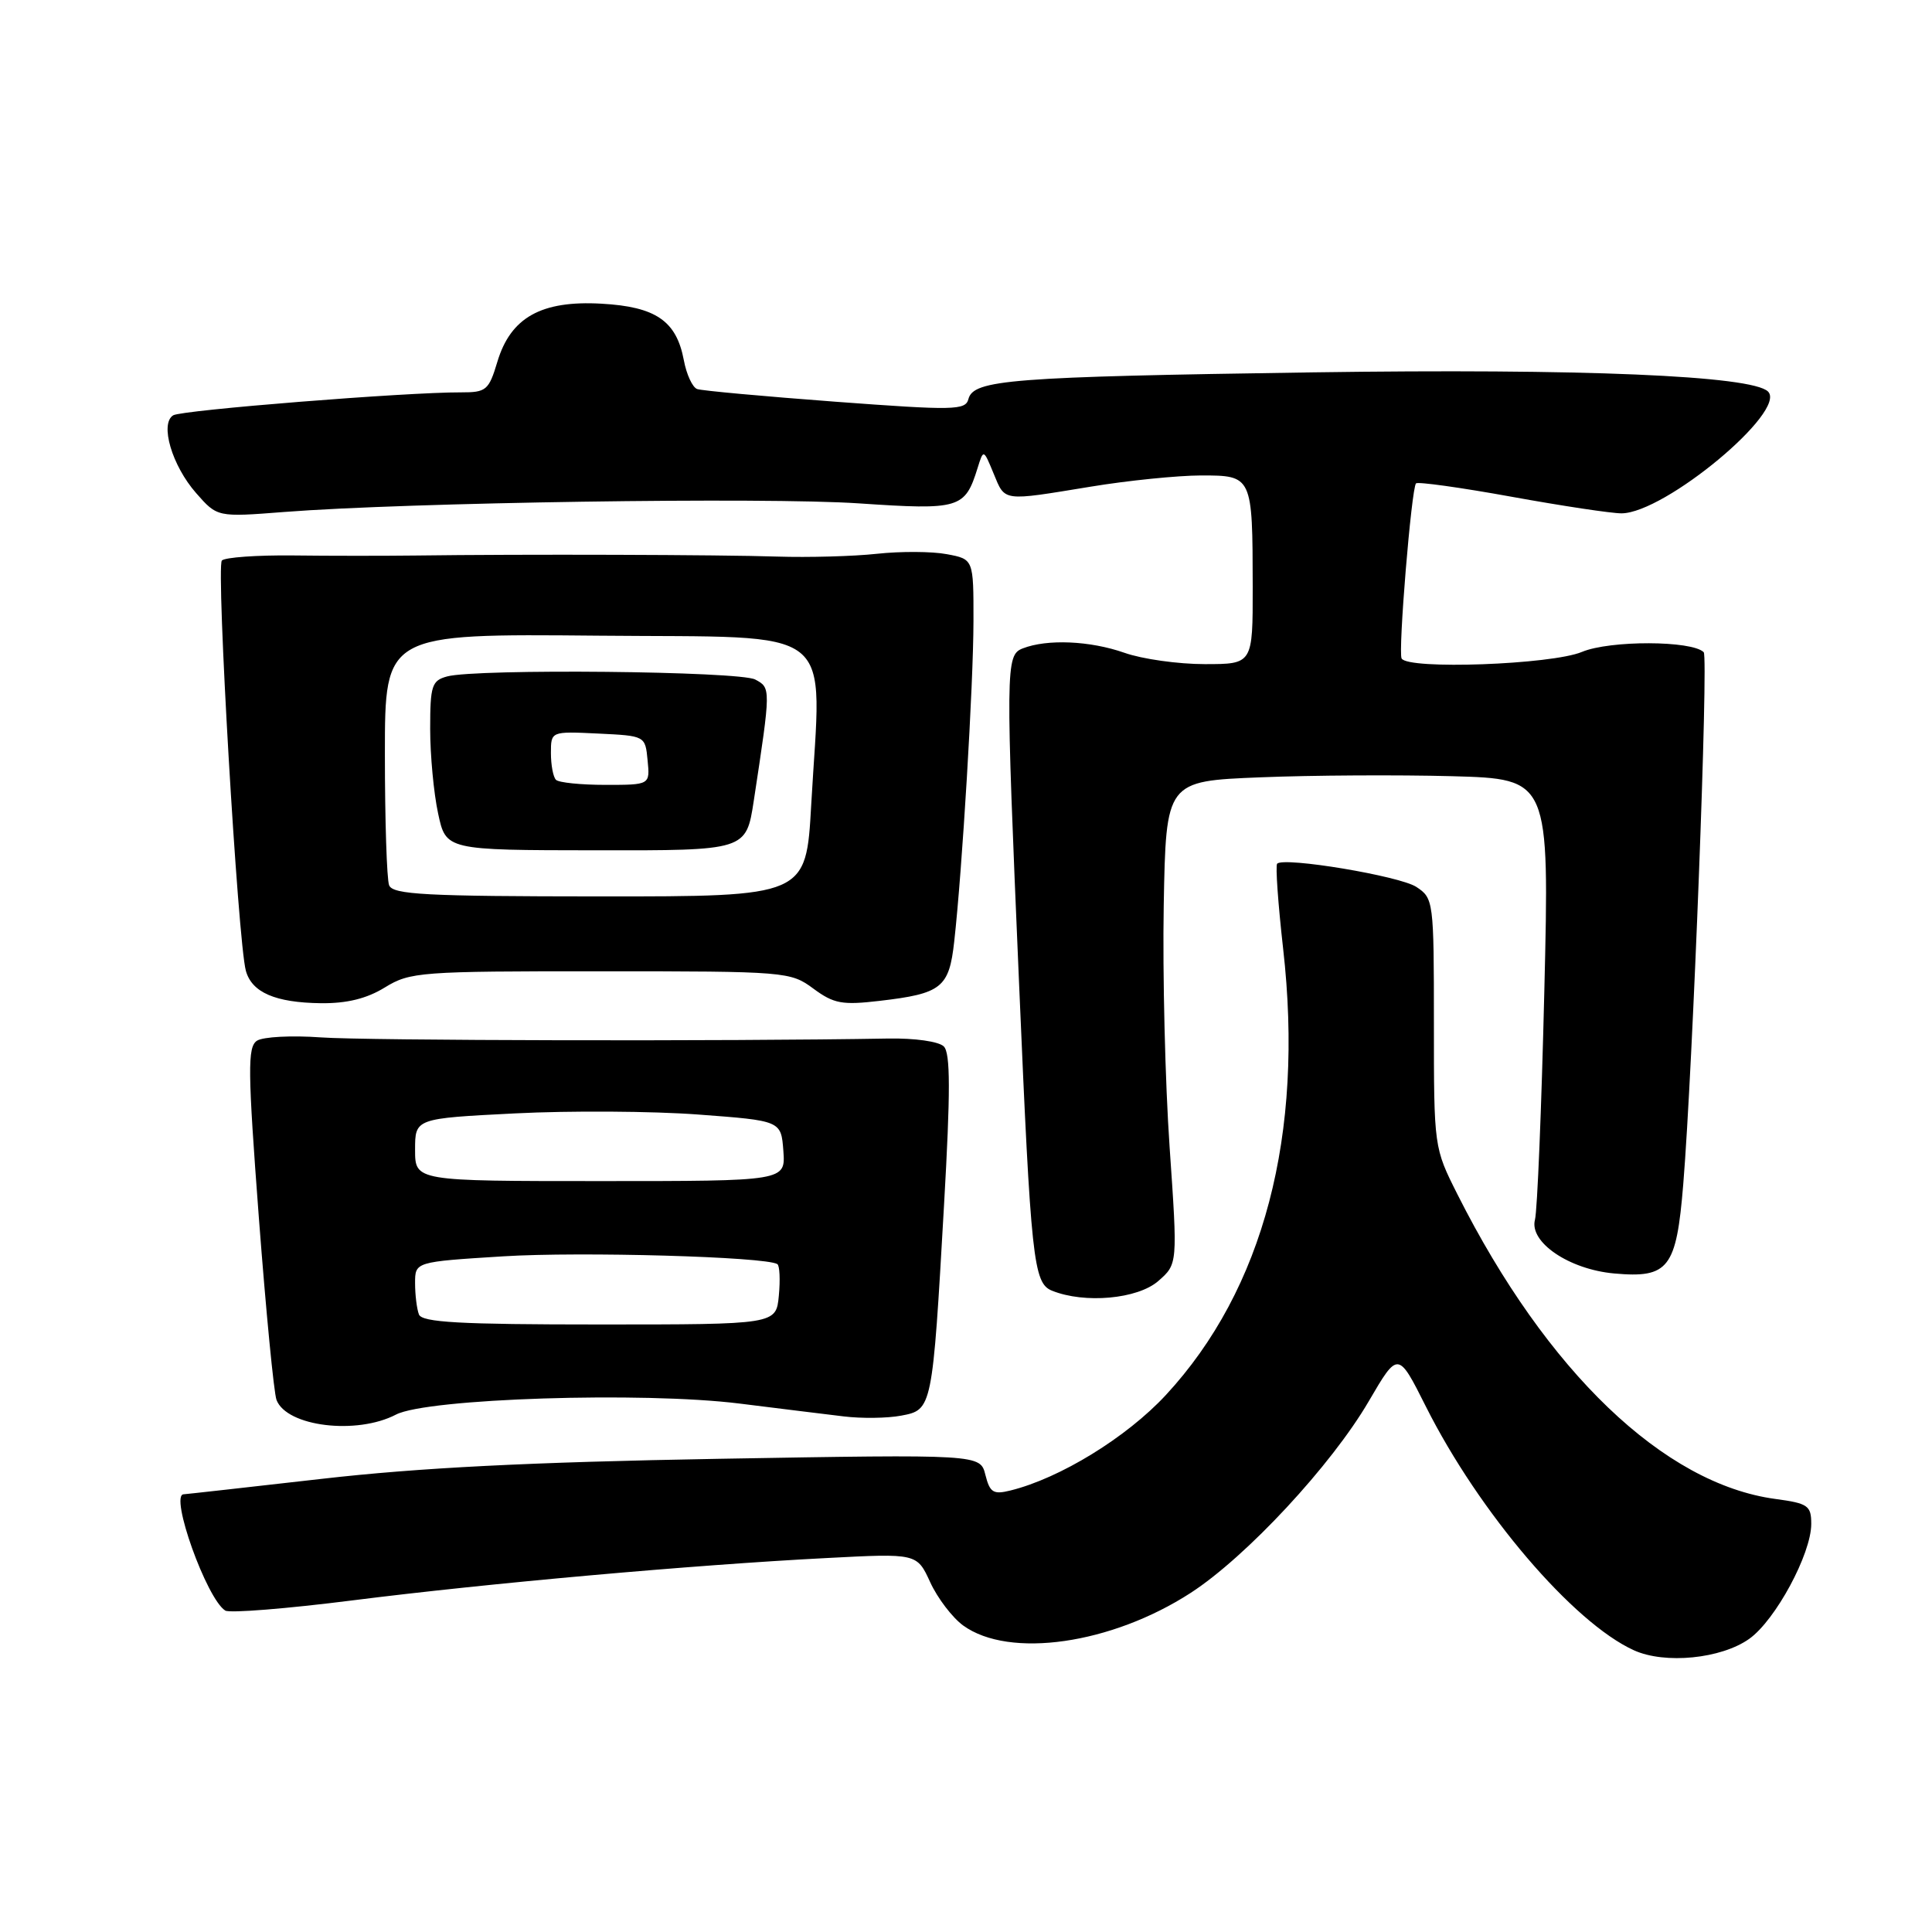 <?xml version="1.0" encoding="UTF-8" standalone="no"?>
<!DOCTYPE svg PUBLIC "-//W3C//DTD SVG 1.1//EN" "http://www.w3.org/Graphics/SVG/1.1/DTD/svg11.dtd" >
<svg xmlns="http://www.w3.org/2000/svg" xmlns:xlink="http://www.w3.org/1999/xlink" version="1.1" viewBox="0 0 256 256">
 <g >
 <path fill="currentColor"
d=" M 231.79 217.15 C 235.26 214.68 240.00 205.90 240.00 201.93 C 240.00 199.50 239.57 199.20 235.25 198.62 C 220.48 196.63 204.97 181.77 193.13 158.28 C 190.00 152.06 190.00 152.06 190.00 135.55 C 190.00 119.37 189.95 119.02 187.67 117.52 C 185.46 116.07 170.15 113.52 169.23 114.44 C 168.99 114.68 169.35 119.74 170.02 125.69 C 172.83 150.35 167.44 170.85 154.48 184.85 C 149.29 190.45 140.46 195.88 133.88 197.50 C 131.62 198.06 131.16 197.77 130.57 195.43 C 129.89 192.70 129.89 192.70 95.19 193.30 C 70.20 193.74 55.49 194.48 42.59 195.96 C 32.74 197.08 24.53 198.00 24.34 198.00 C 22.42 198.00 27.38 211.88 29.85 213.41 C 30.43 213.77 38.02 213.16 46.70 212.06 C 64.66 209.79 91.81 207.36 109.50 206.45 C 121.50 205.82 121.50 205.82 123.26 209.66 C 124.23 211.77 126.20 214.35 127.63 215.39 C 133.74 219.81 147.27 217.87 157.78 211.06 C 165.15 206.28 176.43 194.14 181.37 185.67 C 185.25 179.03 185.25 179.03 188.94 186.38 C 195.98 200.40 208.46 215.02 216.50 218.67 C 220.61 220.54 228.07 219.80 231.79 217.15 Z  M 52.47 187.44 C 56.57 185.30 85.17 184.38 98.00 185.98 C 103.22 186.63 109.43 187.40 111.79 187.68 C 114.15 187.97 117.58 187.93 119.41 187.58 C 123.53 186.81 123.55 186.72 125.09 159.66 C 125.95 144.64 125.94 139.54 125.06 138.66 C 124.40 138.00 121.22 137.55 117.70 137.61 C 96.39 137.99 48.38 137.89 42.50 137.46 C 38.65 137.18 34.85 137.38 34.05 137.90 C 32.79 138.74 32.82 141.76 34.30 161.35 C 35.24 173.72 36.29 184.59 36.64 185.50 C 37.99 189.03 47.25 190.16 52.47 187.44 Z  M 153.47 169.75 C 156.05 167.50 156.05 167.50 154.98 152.00 C 154.39 143.47 154.04 129.07 154.20 120.00 C 154.50 103.50 154.50 103.50 167.00 103.00 C 173.88 102.72 185.31 102.66 192.41 102.85 C 205.31 103.21 205.31 103.21 204.63 131.35 C 204.26 146.83 203.70 160.46 203.39 161.62 C 202.61 164.60 207.91 168.20 213.88 168.74 C 221.10 169.39 222.13 168.07 223.04 156.91 C 224.30 141.56 226.39 87.06 225.75 86.42 C 224.19 84.86 213.33 84.83 209.62 86.38 C 205.60 88.07 186.52 88.76 185.72 87.25 C 185.24 86.35 187.02 64.69 187.63 64.05 C 187.87 63.81 193.56 64.60 200.28 65.82 C 207.00 67.04 213.57 68.03 214.87 68.02 C 220.61 67.97 236.86 54.45 234.27 51.88 C 232.15 49.77 209.63 48.82 173.92 49.34 C 133.87 49.93 128.99 50.31 128.32 52.88 C 127.93 54.37 126.42 54.40 110.70 53.23 C 101.24 52.52 92.99 51.77 92.38 51.55 C 91.76 51.34 90.96 49.61 90.61 47.72 C 89.63 42.52 86.90 40.64 79.69 40.24 C 71.73 39.79 67.66 42.06 65.90 47.95 C 64.77 51.71 64.43 52.00 61.09 51.99 C 53.84 51.96 24.08 54.34 22.95 55.03 C 21.15 56.14 22.79 61.70 25.99 65.34 C 28.79 68.53 28.79 68.53 37.65 67.84 C 53.99 66.57 101.38 65.86 113.81 66.70 C 127.19 67.60 127.86 67.40 129.54 62.00 C 130.32 59.50 130.32 59.50 131.66 62.75 C 133.21 66.49 132.71 66.42 144.50 64.49 C 149.45 63.67 156.04 63.01 159.13 63.00 C 165.95 63.00 165.97 63.03 165.99 77.75 C 166.00 88.00 166.00 88.00 159.63 88.00 C 156.12 88.00 151.34 87.33 149.00 86.50 C 144.45 84.90 138.75 84.65 135.51 85.92 C 133.24 86.80 133.23 88.32 135.04 130.50 C 136.60 166.99 136.93 170.03 139.39 171.02 C 143.71 172.77 150.74 172.13 153.47 169.75 Z  M 51.00 130.84 C 54.34 128.79 55.66 128.69 79.59 128.70 C 104.18 128.70 104.74 128.75 107.78 131.00 C 110.49 133.00 111.60 133.20 116.55 132.62 C 124.78 131.66 125.76 130.88 126.44 124.75 C 127.50 115.32 128.98 90.69 128.99 82.30 C 129.00 74.09 129.00 74.09 125.45 73.43 C 123.50 73.06 119.34 73.04 116.20 73.38 C 113.07 73.72 107.12 73.88 103.00 73.75 C 95.52 73.50 69.22 73.42 55.00 73.61 C 50.88 73.66 43.60 73.66 38.83 73.60 C 34.06 73.55 29.82 73.85 29.40 74.27 C 28.61 75.06 31.52 124.82 32.58 128.64 C 33.38 131.51 36.48 132.85 42.50 132.93 C 45.95 132.97 48.58 132.33 51.00 130.84 Z  M 55.51 174.17 C 55.23 173.44 55.00 171.57 55.00 170.02 C 55.00 167.20 55.00 167.20 66.68 166.47 C 76.92 165.83 101.42 166.52 103.00 167.50 C 103.31 167.69 103.40 169.57 103.20 171.68 C 102.84 175.50 102.84 175.50 79.43 175.50 C 60.86 175.50 55.92 175.22 55.51 174.17 Z  M 55.00 152.35 C 55.00 148.20 55.00 148.20 68.25 147.53 C 75.54 147.16 86.45 147.23 92.50 147.68 C 103.50 148.50 103.50 148.50 103.80 152.50 C 104.09 156.50 104.09 156.50 79.55 156.50 C 55.00 156.50 55.00 156.50 55.00 152.35 Z  M 51.56 117.30 C 51.25 116.50 51.00 108.67 51.00 99.90 C 51.00 83.97 51.00 83.97 79.25 84.23 C 111.55 84.54 108.85 82.40 107.49 106.64 C 106.81 118.79 106.81 118.79 79.47 118.78 C 56.39 118.77 52.04 118.54 51.56 117.30 Z  M 99.88 106.10 C 102.16 91.13 102.15 91.15 100.07 90.04 C 98.00 88.93 63.16 88.58 59.25 89.63 C 57.22 90.18 57.00 90.84 57.00 96.57 C 57.00 100.05 57.47 105.10 58.05 107.78 C 59.09 112.65 59.09 112.65 78.98 112.67 C 98.87 112.70 98.87 112.70 99.88 106.10 Z  M 73.67 103.33 C 73.30 102.97 73.00 101.37 73.00 99.79 C 73.00 96.90 73.00 96.90 79.25 97.20 C 85.50 97.50 85.50 97.50 85.81 100.75 C 86.13 104.00 86.13 104.00 80.23 104.00 C 76.99 104.00 74.03 103.70 73.67 103.33 Z "/>
</g>
</svg>